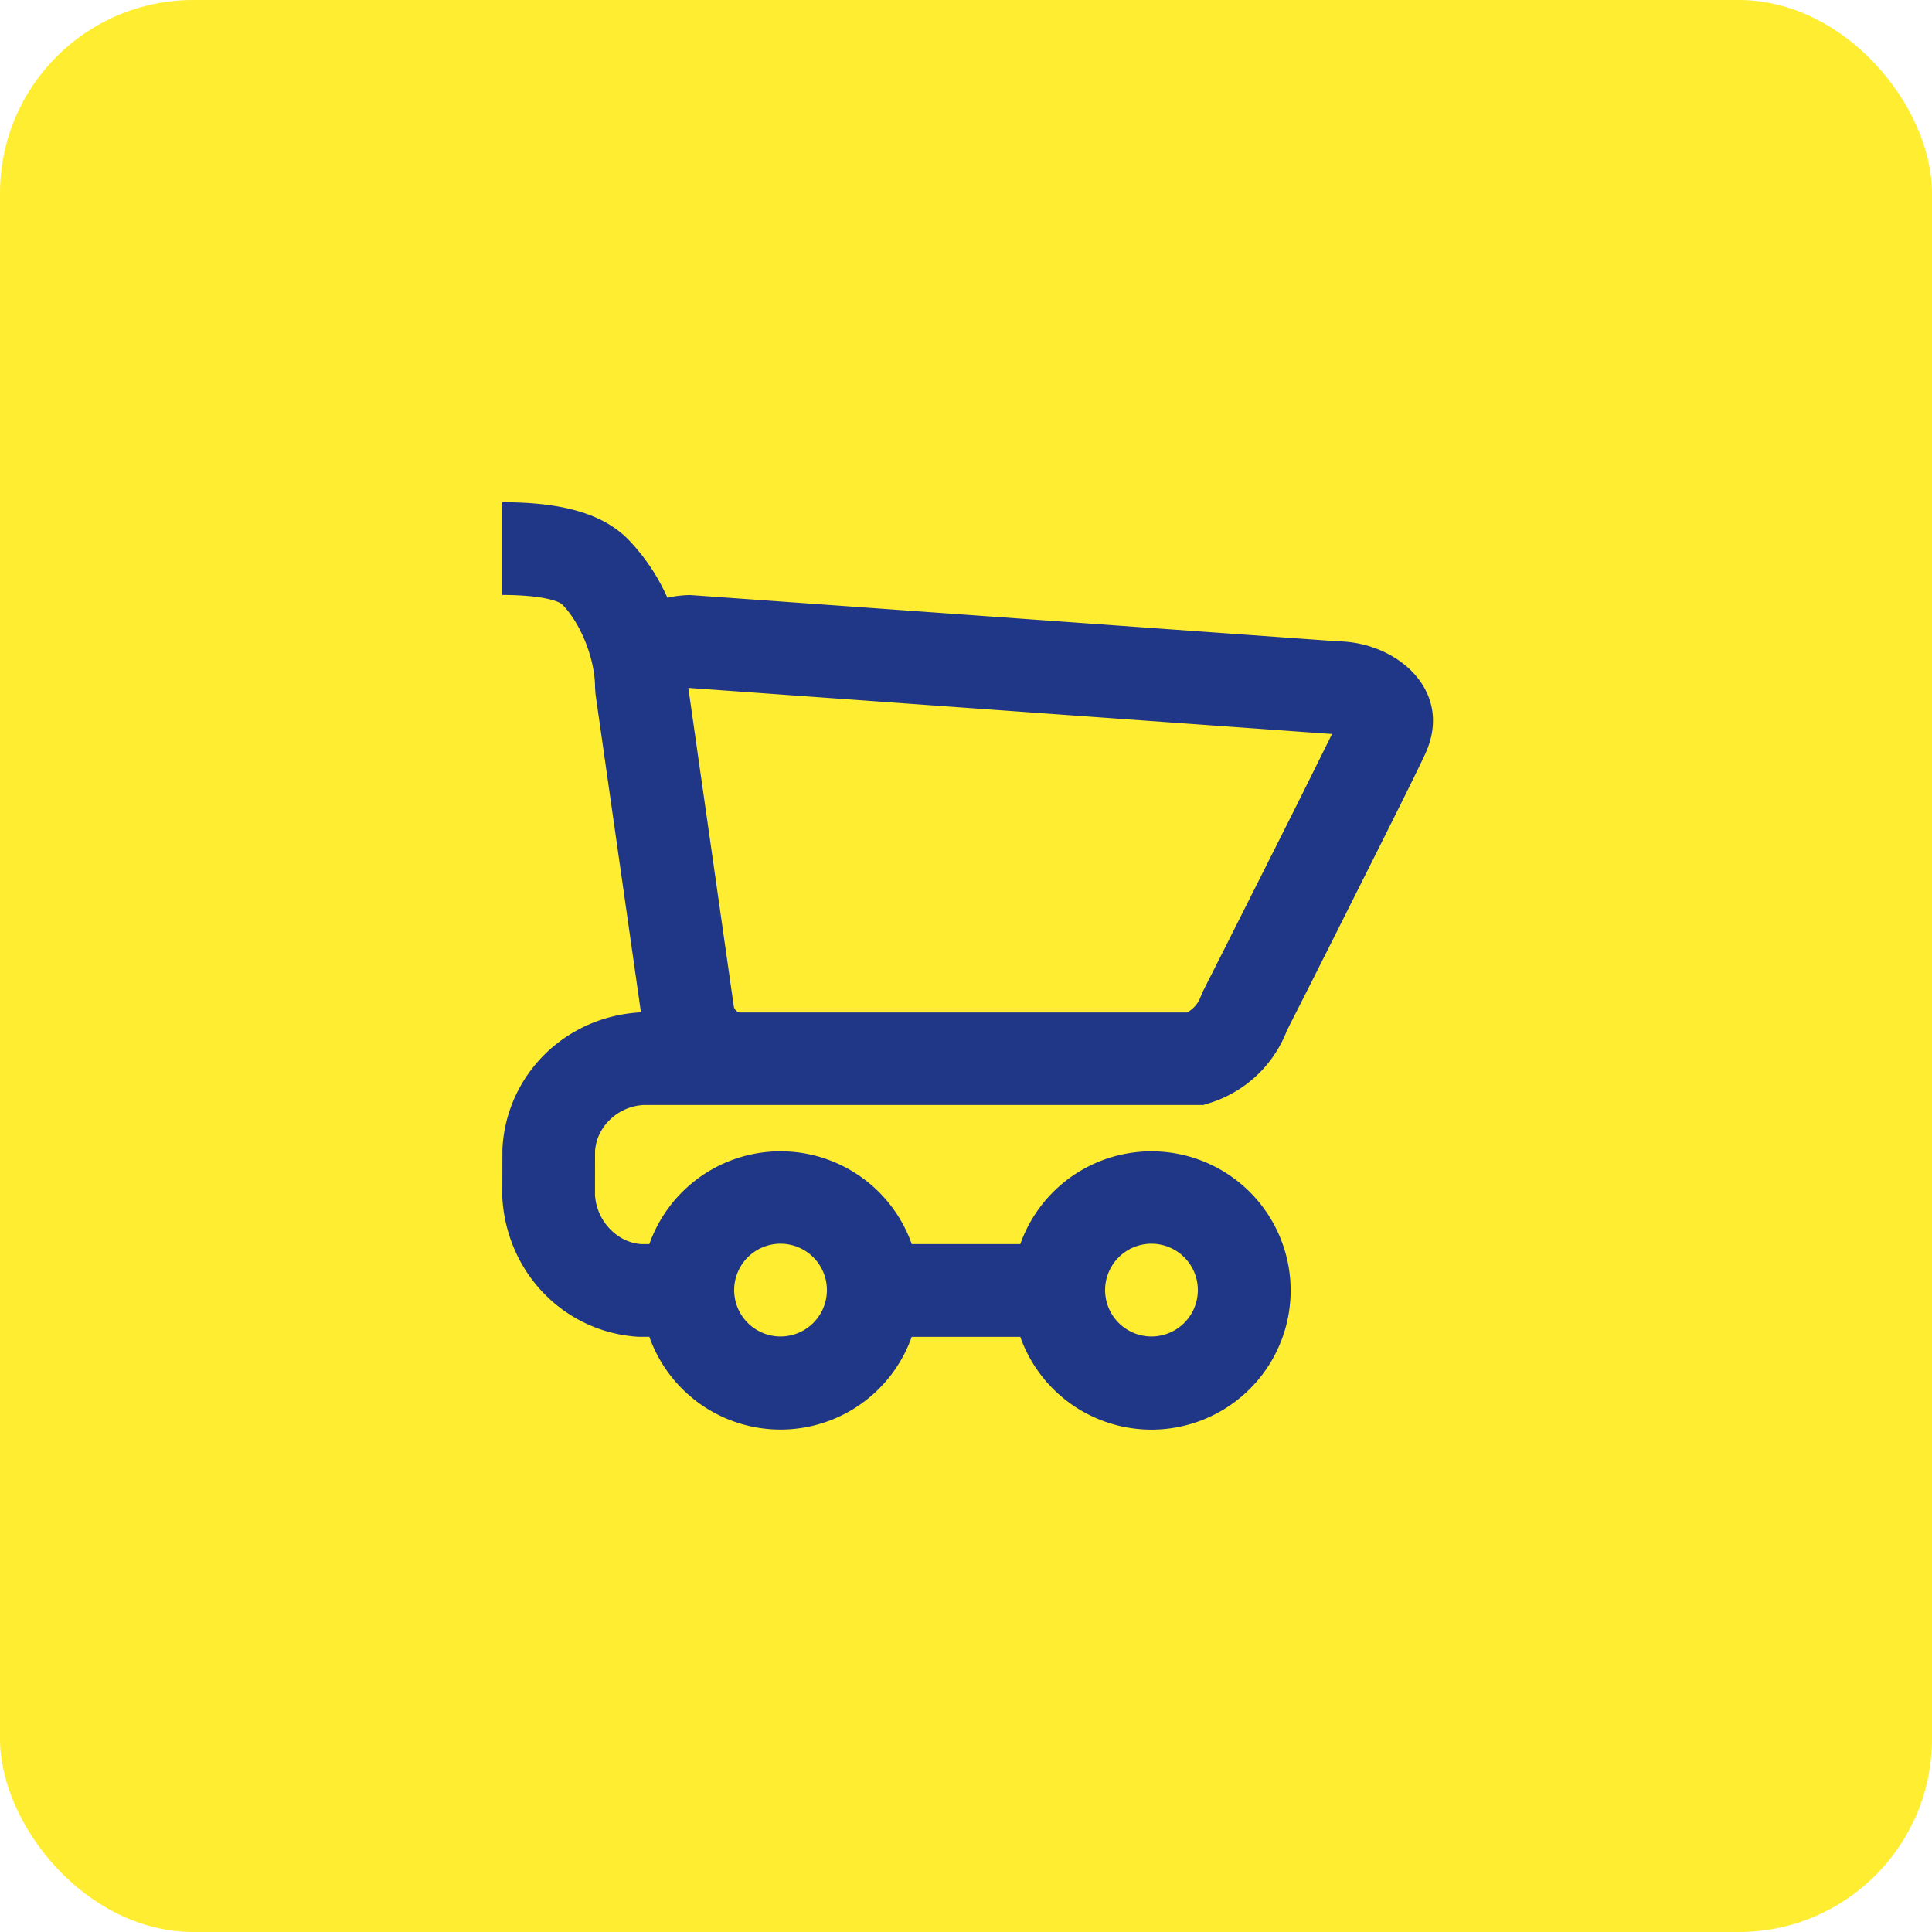 <svg width="40" height="40" fill="none" xmlns="http://www.w3.org/2000/svg"><rect width="40" height="40" rx="4" fill="#FFED32"/><path fill-rule="evenodd" clip-rule="evenodd" d="M14.309 12.32c-.17 0-.335.02-.491.056a4.17 4.17 0 00-.819-1.216c-.546-.546-1.407-.762-2.599-.762v1.92c.729 0 1.147.105 1.242.2.362.362.678 1.1.678 1.72l.01.136.94 6.585c-1.573.082-2.793 1.304-2.868 2.832l-.002 1.007c.093 1.579 1.309 2.793 2.826 2.879h.218a2.881 2.881 0 005.432.001h2.248a2.881 2.881 0 100-1.92h-2.247a2.881 2.881 0 00-5.433 0h-.164c-.49-.029-.928-.468-.961-1.017l.001-.903c.026-.498.462-.934 1.008-.96h11.585l.141-.044a2.52 2.52 0 001.587-1.49l.1-.2.33-.65c.34-.674.68-1.35 1.01-2.009.812-1.615 1.322-2.642 1.435-2.894.58-1.294-.595-2.291-1.796-2.312l-13.411-.958zm10.27 8.642h-9.27a.163.163 0 01-.118-.135l-.94-6.585 13.327.955a334.94 334.94 0 01-1.212 2.43l-.014.027-.995 1.978-.329.65-.124.246-.047.11a.6.6 0 01-.278.323zm-.739 6.708a.96.96 0 100-1.92.96.96 0 000 1.92zm-6.72-.96a.96.96 0 11-1.92 0 .96.96 0 011.92 0z" fill="#203686"/></svg>